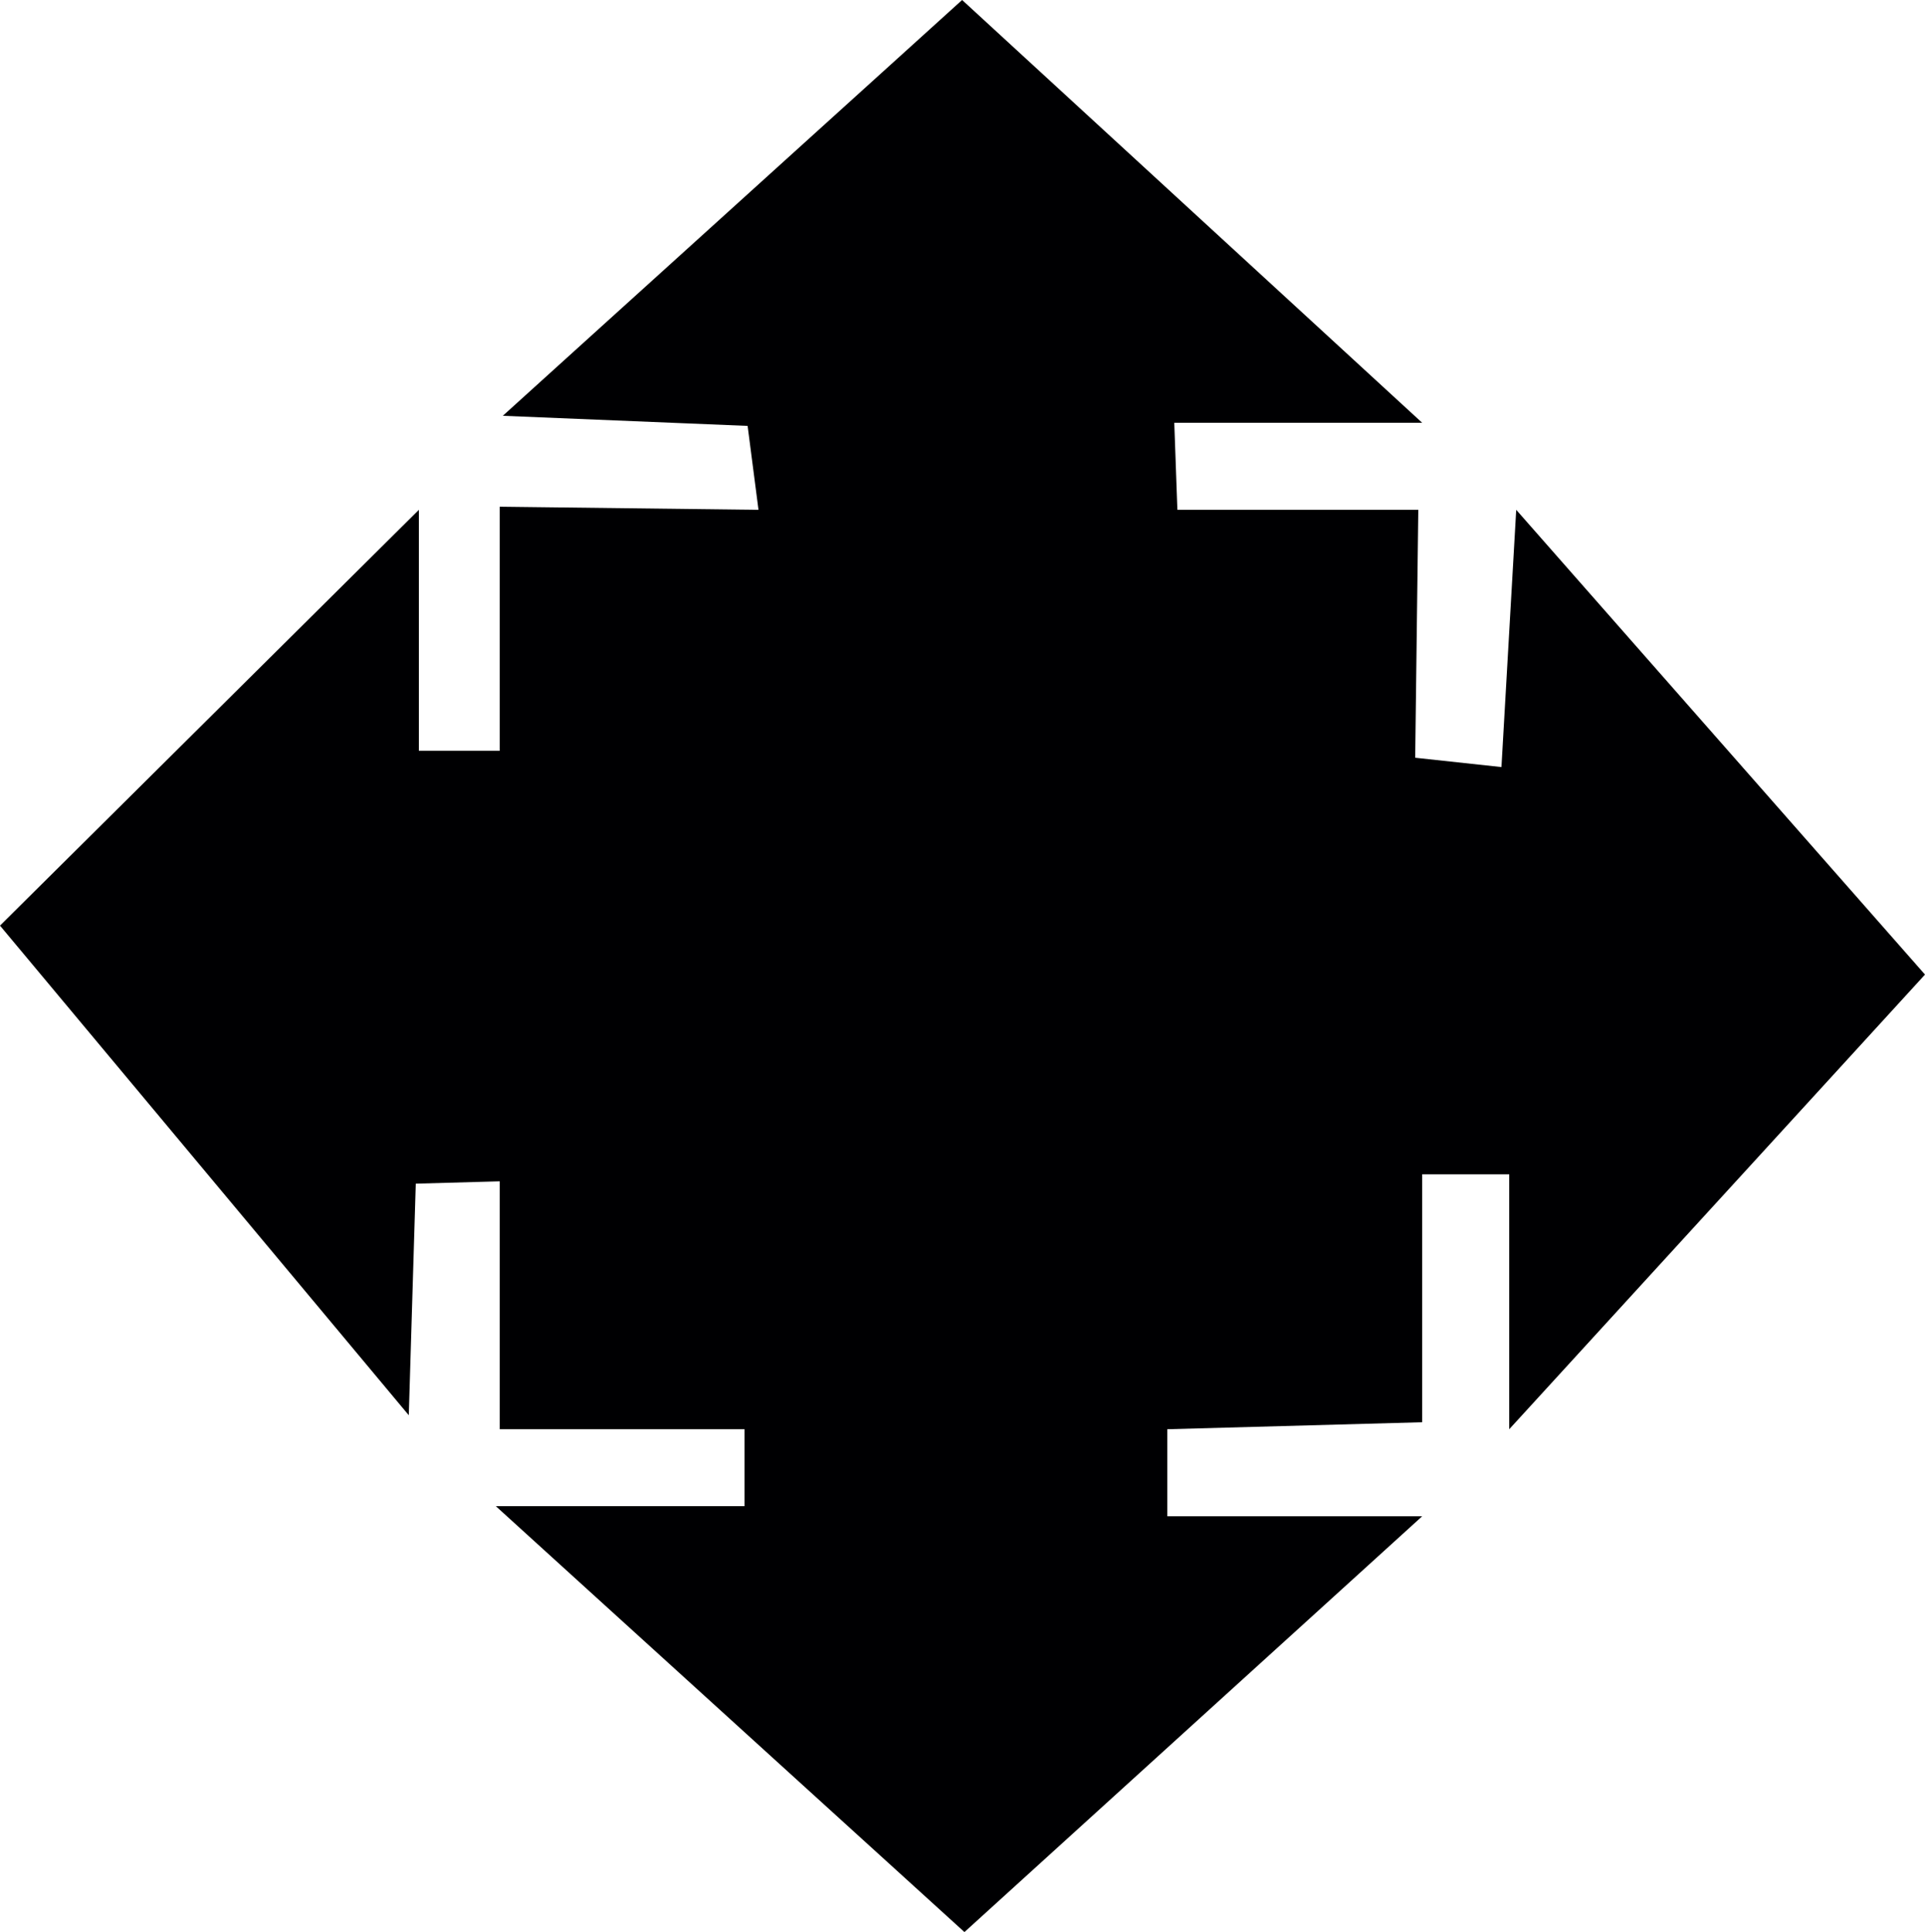 <svg id="레이어_1" data-name="레이어 1" xmlns="http://www.w3.org/2000/svg" viewBox="0 0 24.77 24.86"><defs><style>.cls-1{fill:#000002;}</style></defs><g id="layer1"><polygon id="polygon125" class="cls-1" points="5.35 15.23 6.43 15.2 6.43 18.39 9.58 18.39 9.58 19.38 6.38 19.38 12.41 24.86 18.3 19.51 15.02 19.51 15.02 18.39 18.3 18.3 18.3 15.11 19.42 15.11 19.42 18.39 24.77 12.54 19.51 6.56 19.32 9.87 18.21 9.75 18.25 6.56 15.15 6.56 15.11 5.44 18.3 5.44 12.38 0 6.47 5.35 9.62 5.48 9.76 6.56 6.43 6.52 6.43 9.66 5.39 9.66 5.39 6.56 0 11.91 5.26 18.21 5.35 15.23"/></g></svg>